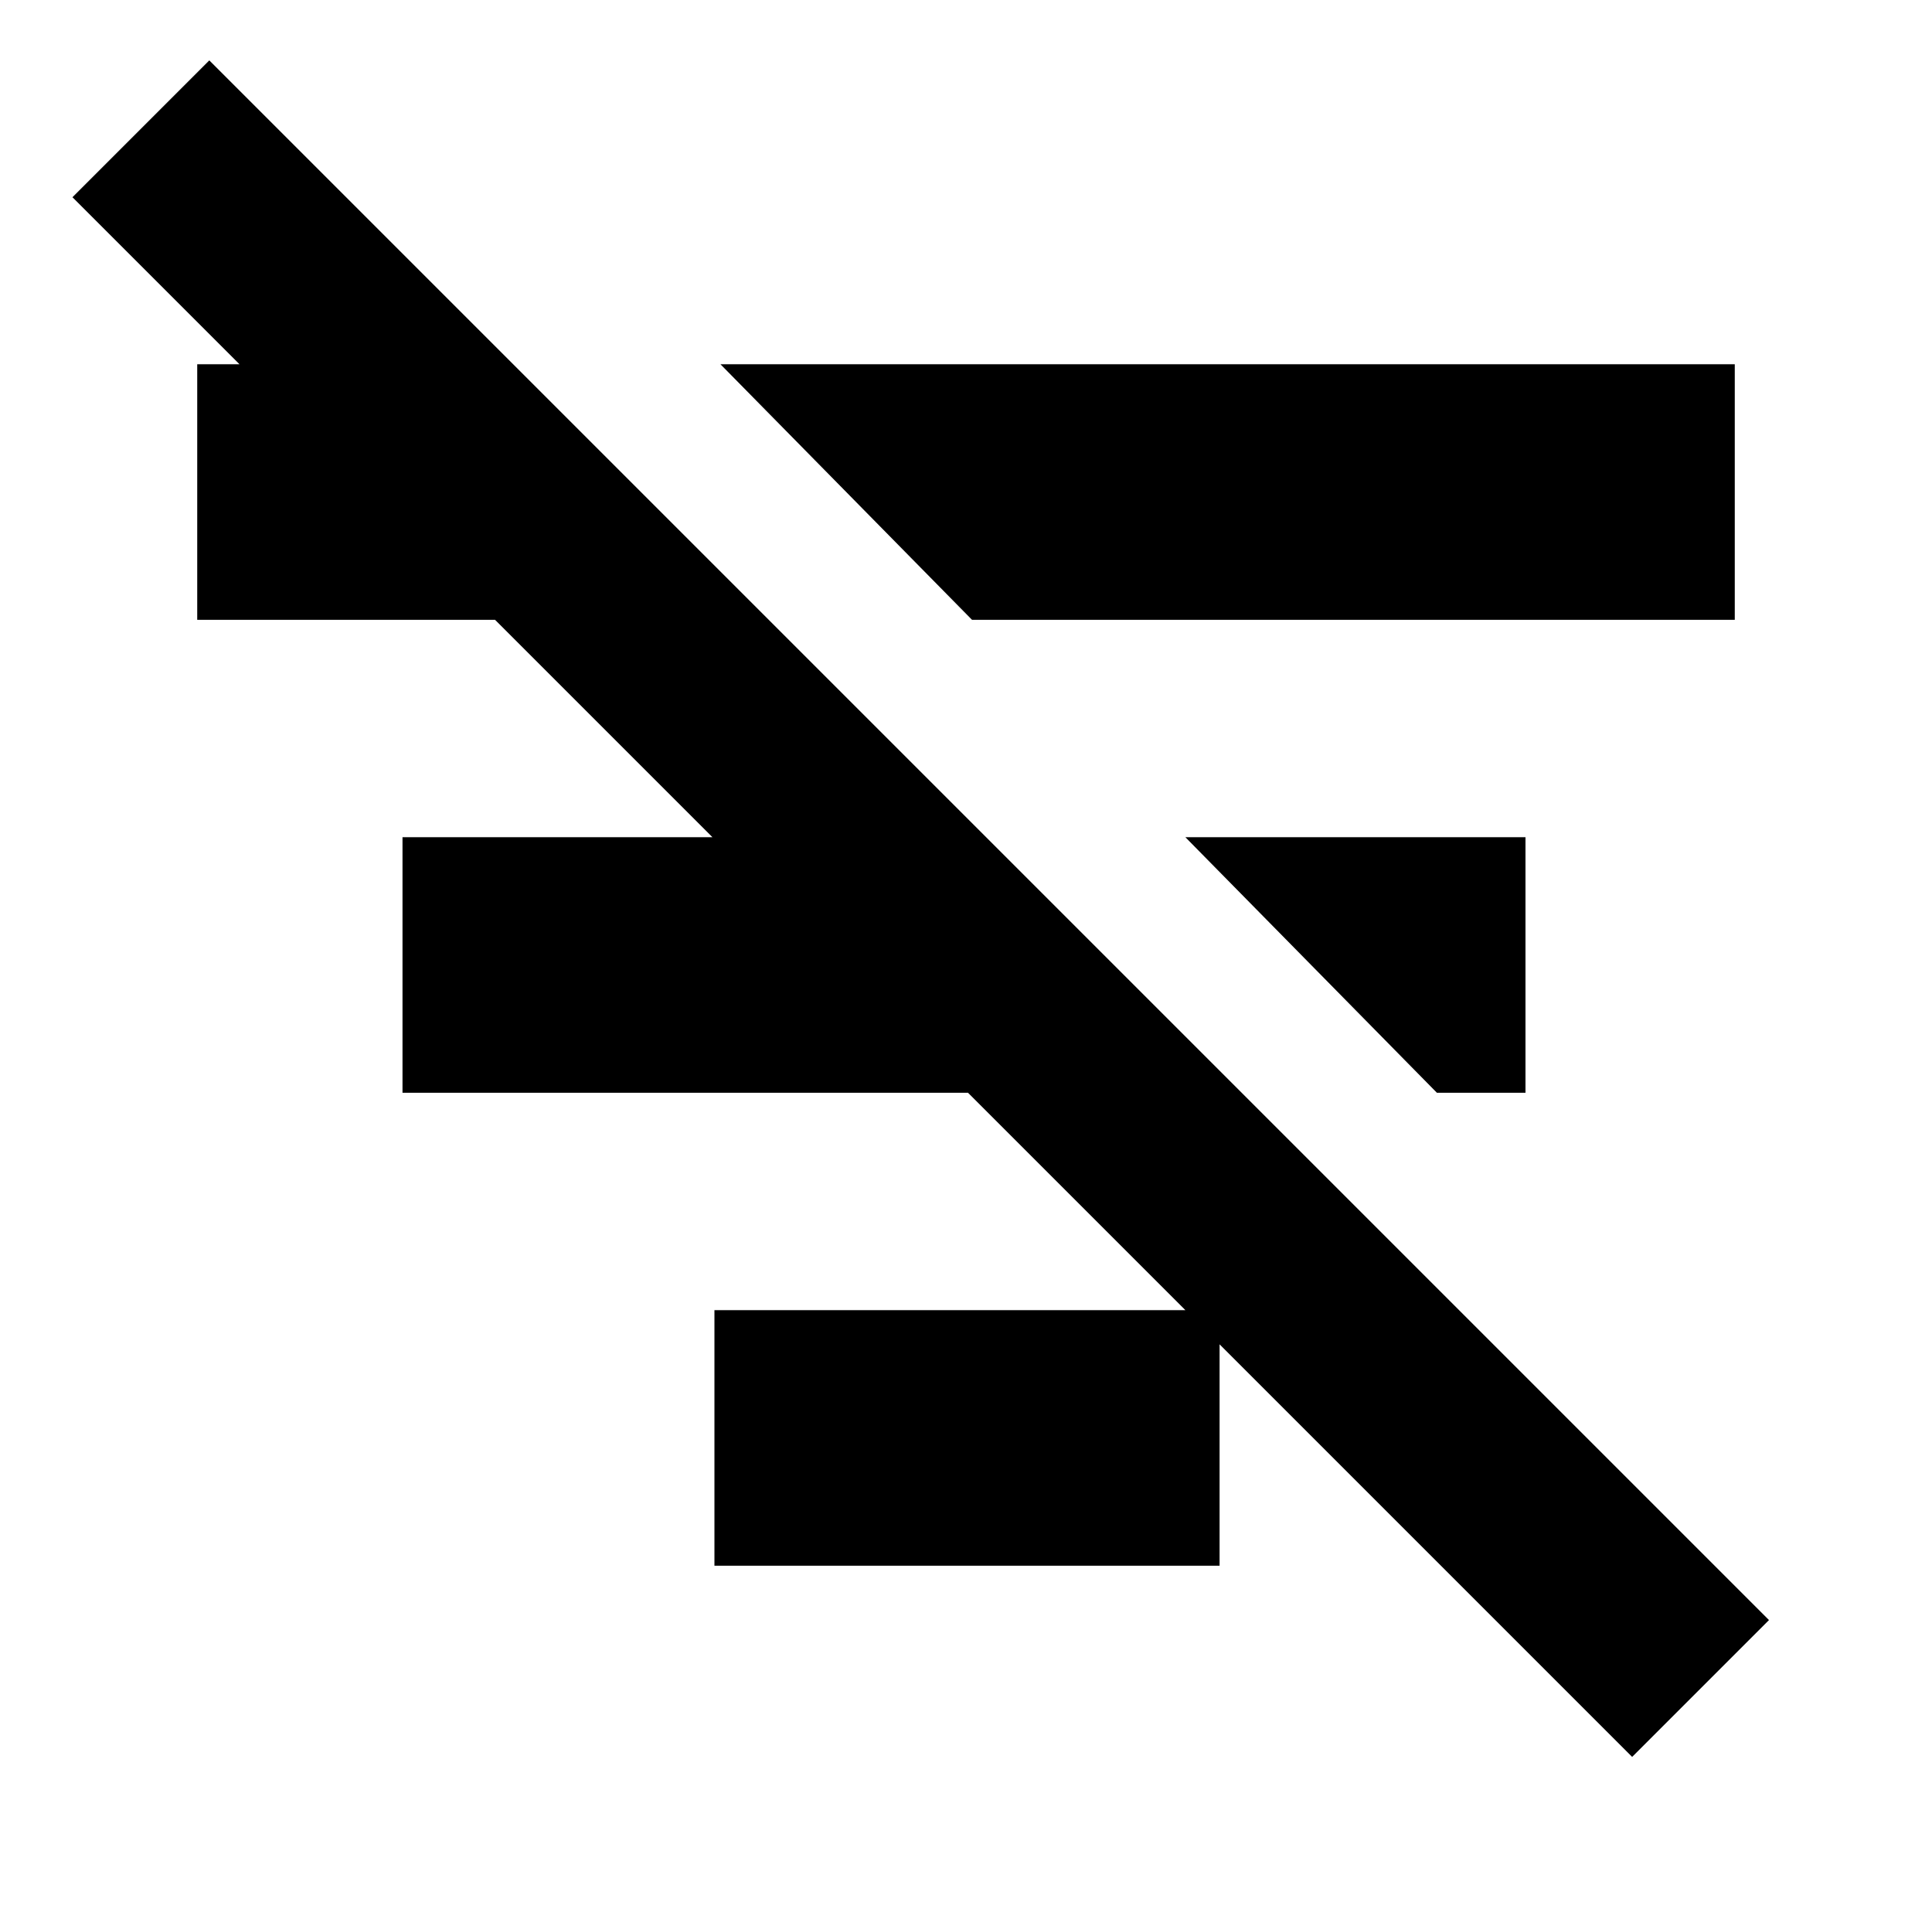 <svg xmlns="http://www.w3.org/2000/svg" height="20" viewBox="0 -960 960 960" width="20"><path d="M811-87 36-862l68-68 775 775-68 68Zm-97-330L589-544h169v127h-44ZM483-652 358-779h504v127H483ZM355-182v-127h251v127H355ZM200-417v-127h282v127H200ZM98-652v-127h149v127H98Z"/></svg>